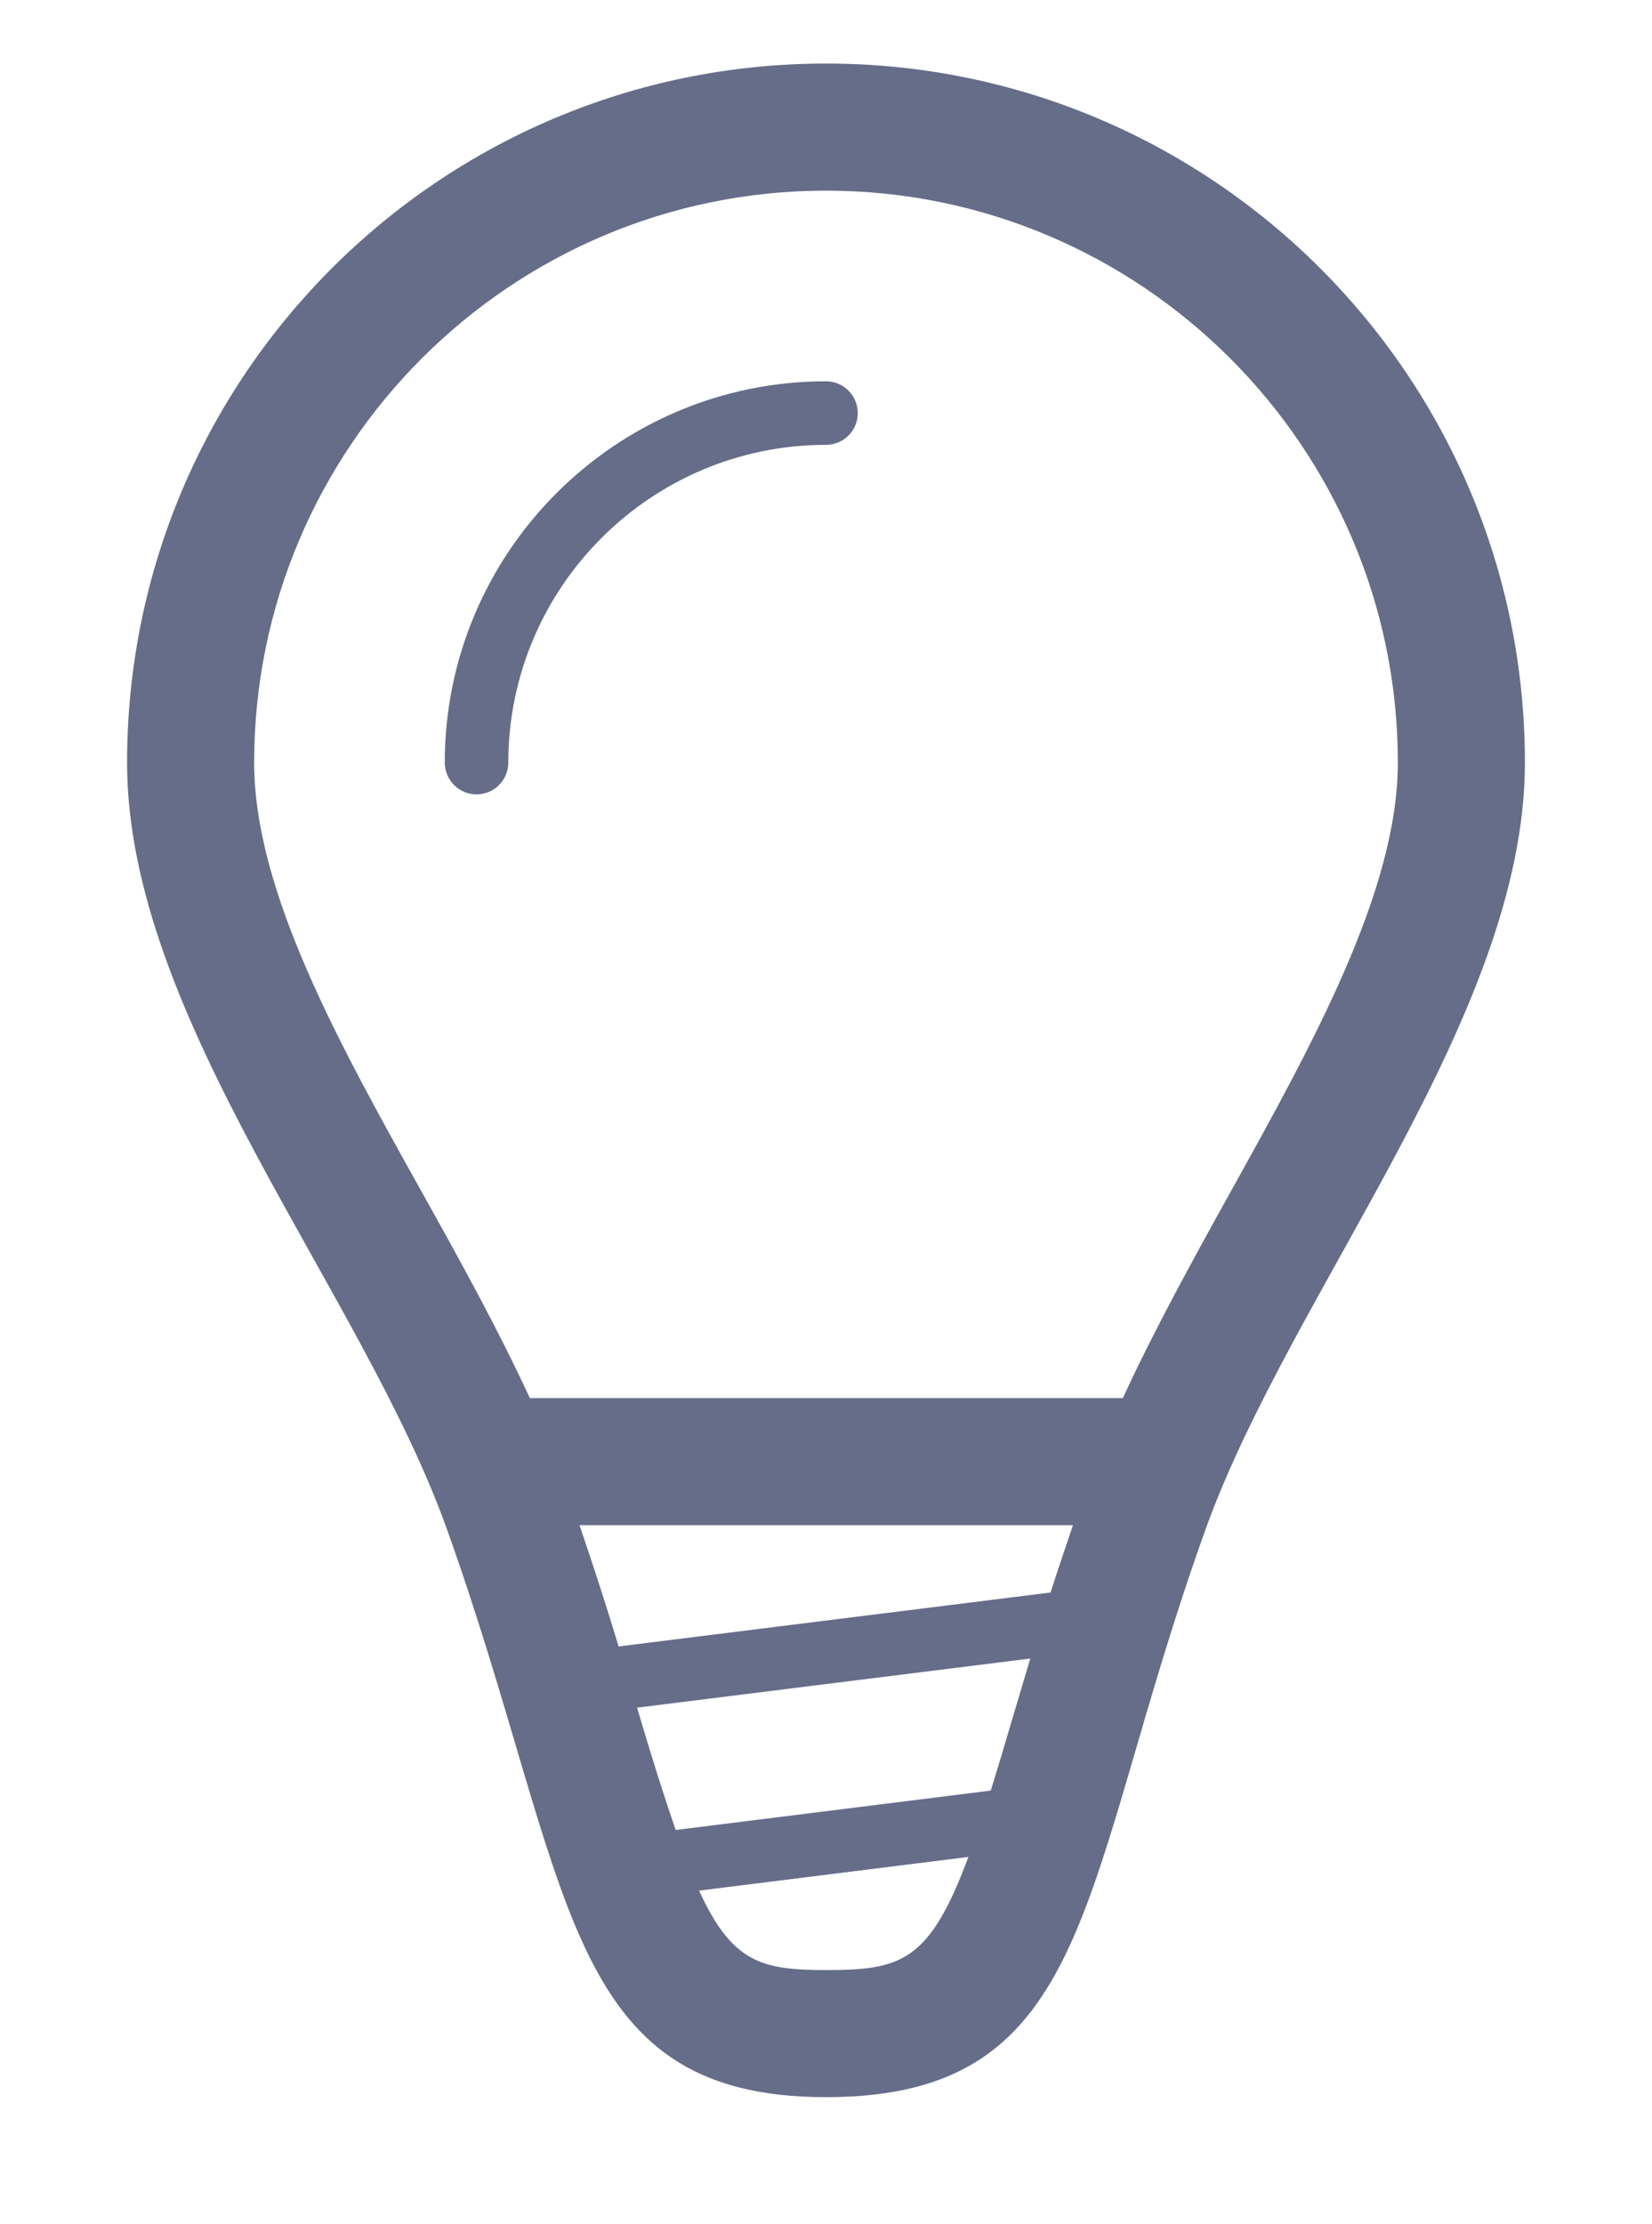 <svg version="1.1" xmlns="http://www.w3.org/2000/svg" xmlns:xlink="http://www.w3.org/1999/xlink" width="26" height="35"><defs/><g><path fill="rgb(102,109,137)" stroke="none" paint-order="stroke fill markers" fill-rule="evenodd" d=" M 13 1 C 6.925 1 2 5.925 2 12 C 2 16.031 5.689 20.303 7.031 24.055 C 9.034 29.651 8.813 33 13 33 C 17.25 33 16.965 29.666 18.969 24.078 C 20.316 20.319 24 16 24 12 C 24 5.925 19.075 1 13 1 Z M 15.593 28.176 C 15.593 28.176 10.634 28.796 10.634 28.796 C 10.457 28.283 10.267 27.684 10.036 26.903 C 10.033 26.893 10.029 26.881 10.027 26.871 C 10.027 26.871 16.216 26.098 16.216 26.098 C 16.128 26.394 16.033 26.704 15.952 26.982 C 15.821 27.431 15.703 27.822 15.593 28.176 Z M 9.736 25.908 C 9.555 25.307 9.35 24.672 9.121 24 C 9.121 24 16.887 24 16.887 24 C 16.765 24.36 16.642 24.719 16.535 25.059 C 16.535 25.059 9.736 25.908 9.736 25.908 Z M 13 31 C 11.987 31 11.521 30.884 11.003 29.75 C 11.003 29.75 15.241 29.22 15.241 29.22 C 14.628 30.873 14.181 31 13 31 Z M 17.672 22 C 17.672 22 8.339 22 8.339 22 C 7.841 20.921 7.243 19.84 6.653 18.783 C 5.349 16.448 4 14.033 4 12 C 4 7.037 8.037 3 13 3 C 17.963 3 22 7.037 22 12 C 22 14.018 20.65 16.446 19.345 18.795 C 18.76 19.849 18.167 20.926 17.672 22 Z M 13 6 C 9.691 6 7 8.691 7 12 C 7 12.276 7.224 12.5 7.5 12.5 C 7.776 12.5 8 12.276 8 12 C 8 9.243 10.243 7 13 7 C 13.276 7 13.5 6.777 13.5 6.5 C 13.5 6.224 13.276 6 13 6 Z"/></g></svg>